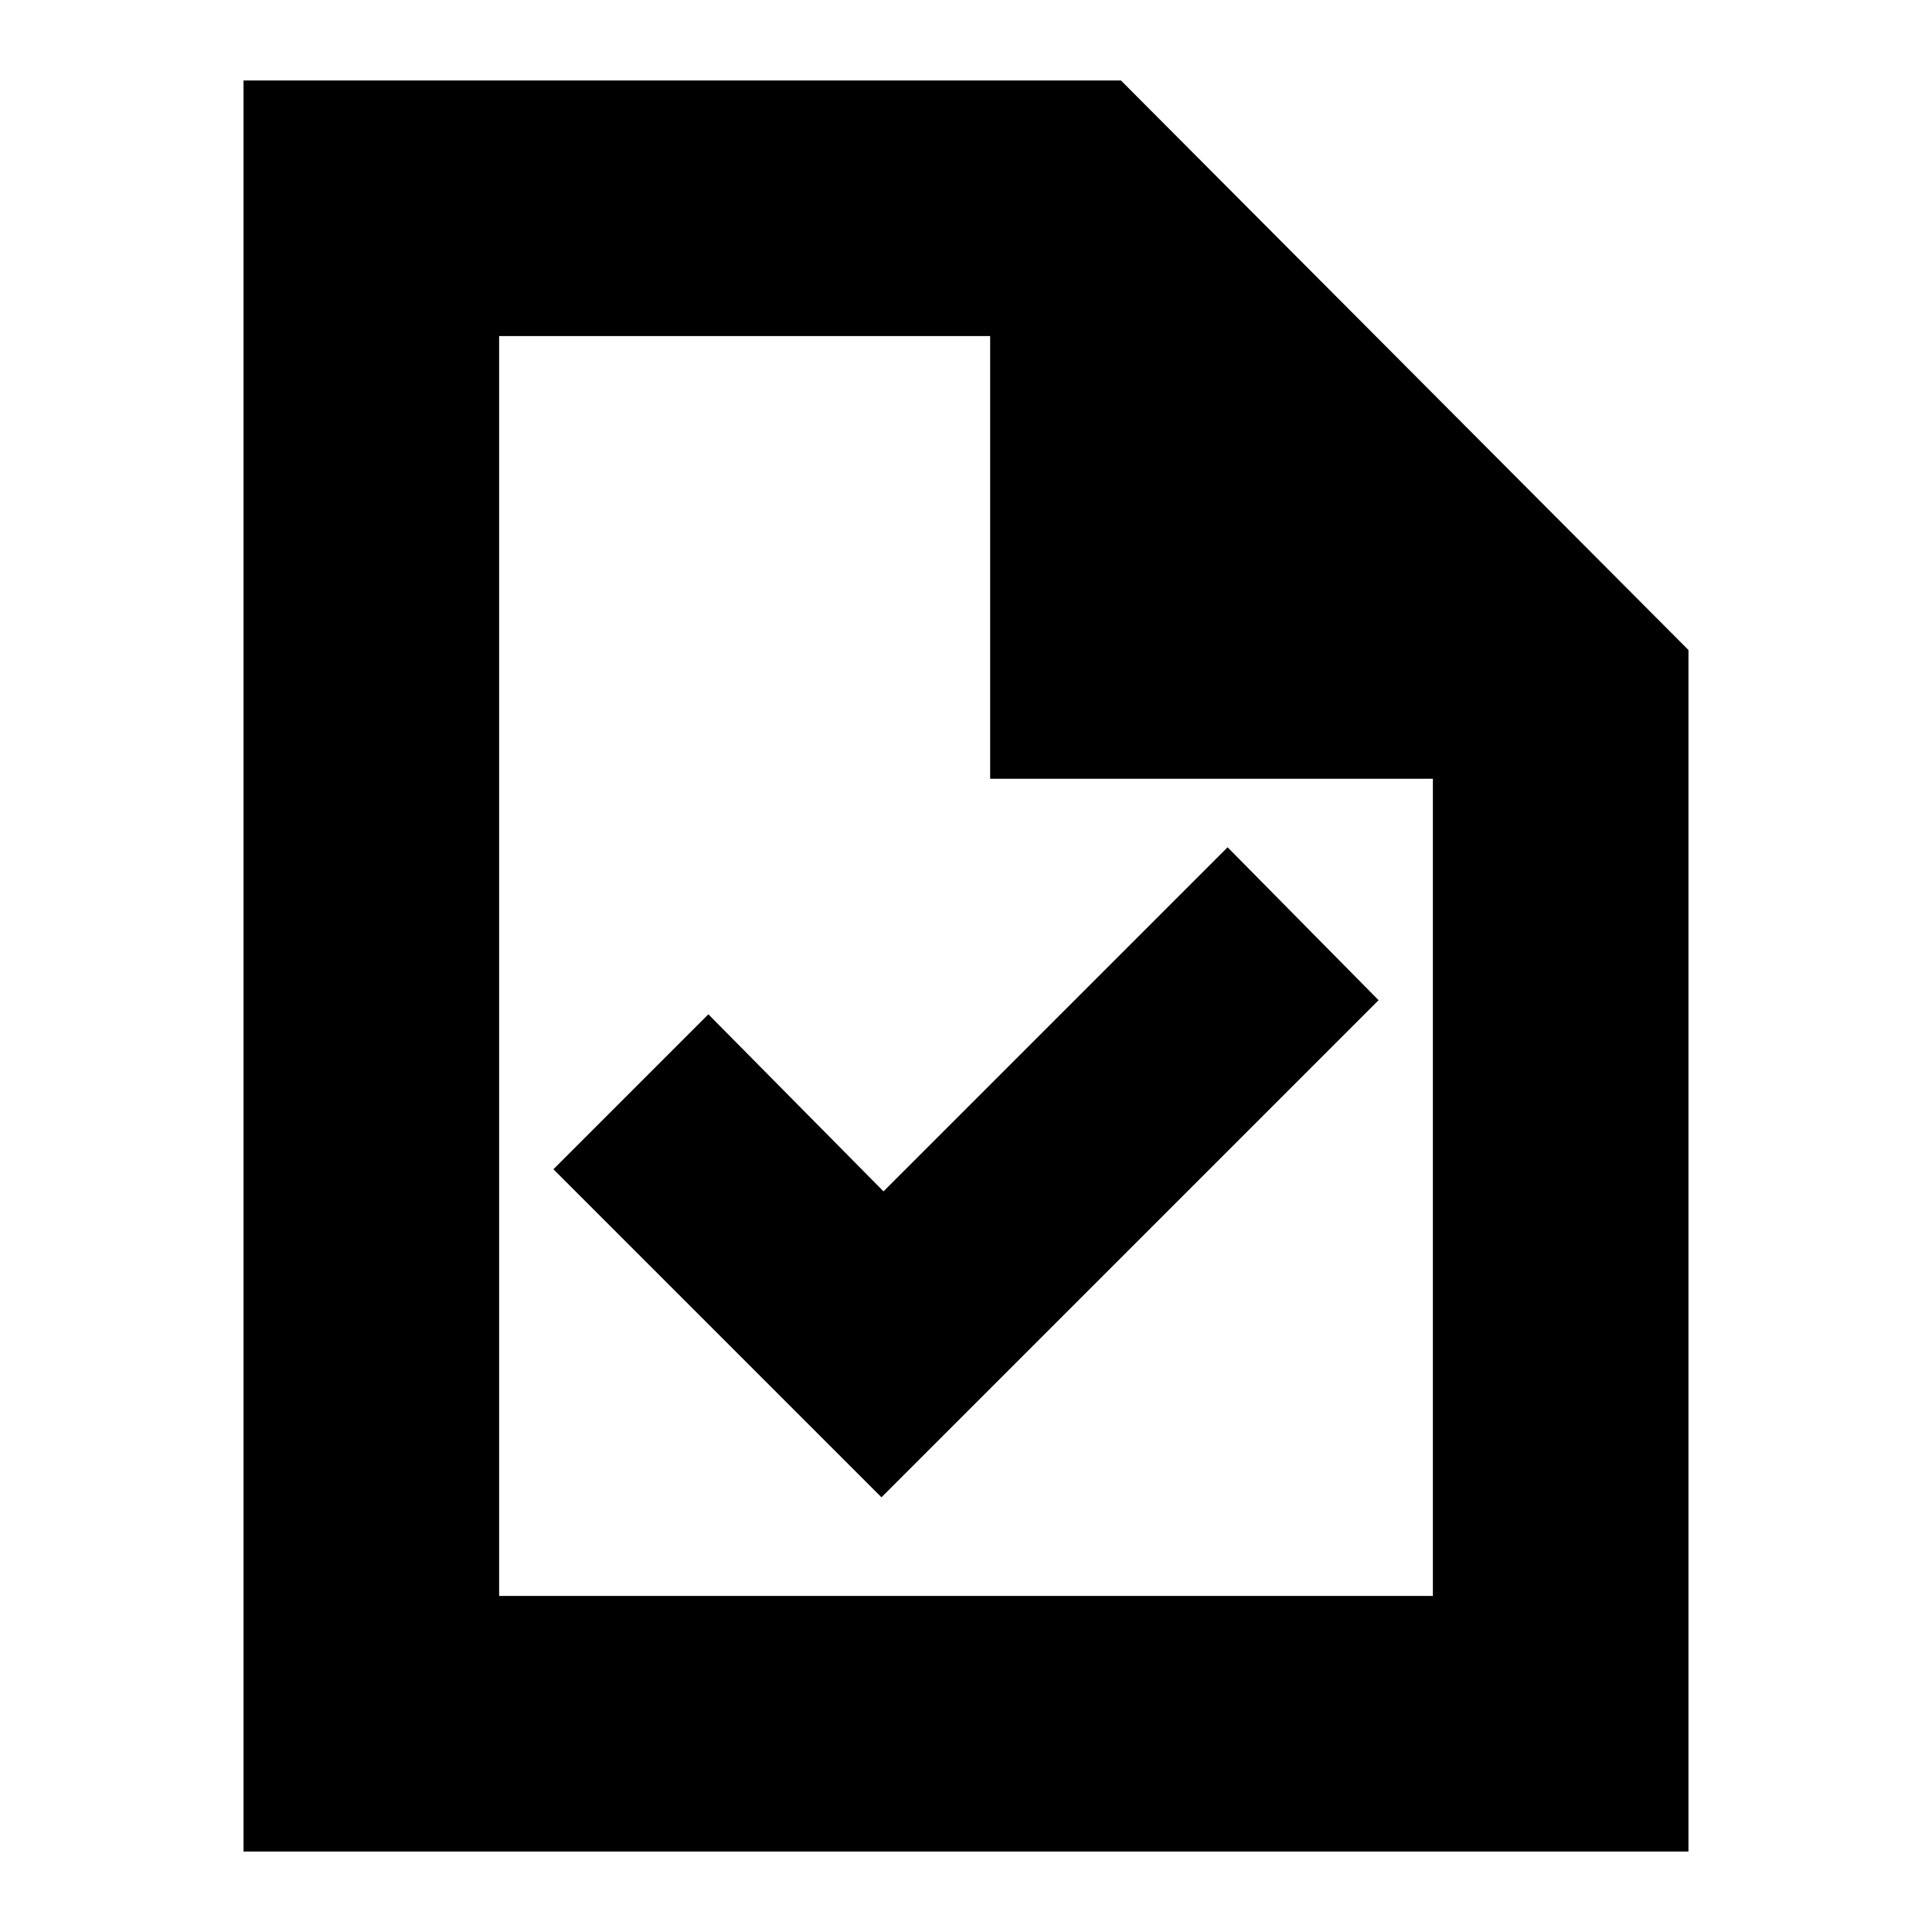 <svg xmlns="http://www.w3.org/2000/svg" height="20" width="20"><path d="M9.125 15.5 14.271 10.354 12.708 8.771 9.146 12.333 7.333 10.5 5.729 12.104ZM2.521 19.167V0.833H11.604L17.479 6.729V19.167ZM10.25 8.062V3.479H5.167V16.521H14.833V8.062ZM5.167 3.479V8.062V3.479V8.062V16.521Z"/></svg>